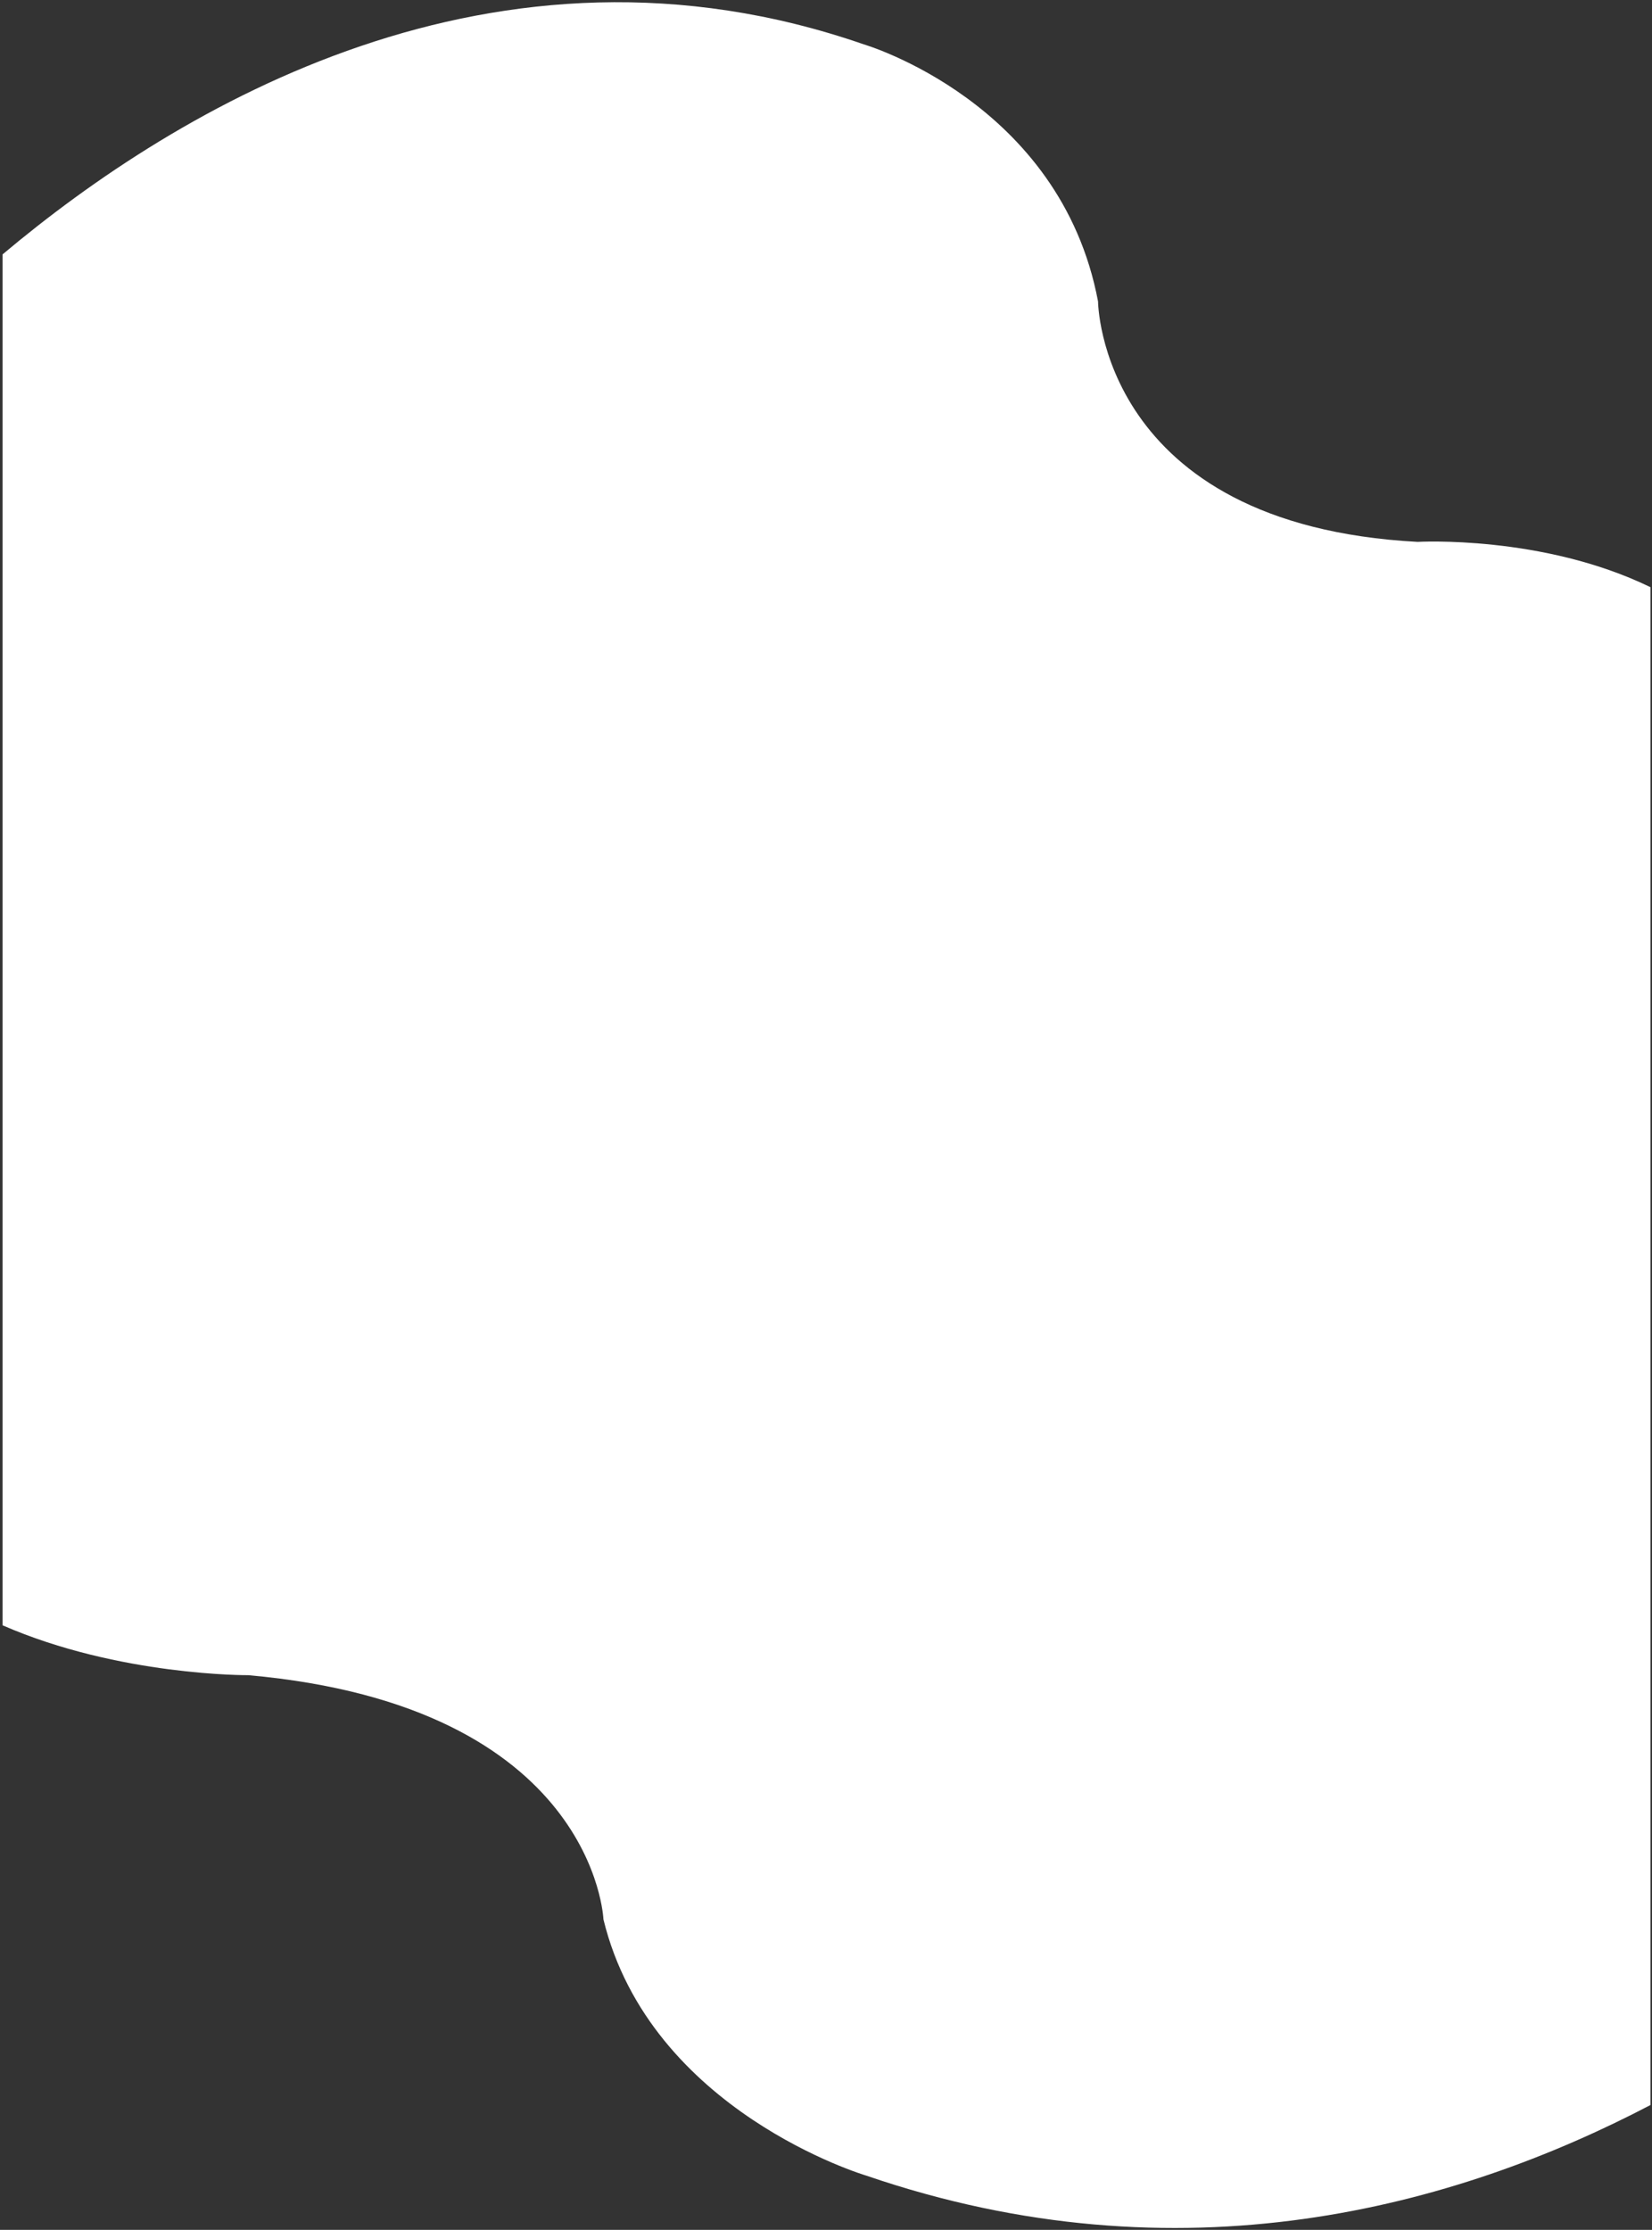 <svg width="401" height="541" viewBox="0 0 401 541" fill="none" xmlns="http://www.w3.org/2000/svg">
<rect x="0" y="0" width="401" height="541" fill="#333333" stroke="none"/>
<path d="M0.62 394.321V61.72C43.209 25.934 120.163 -20.265 209.637 10.752C209.637 10.752 257.407 24.682 266.535 73.143C266.535 73.143 266.868 127.317 344.1 131.466C344.1 131.466 374.465 129.727 400.62 142.461V510.714C353.4 535.419 286.66 554.027 210.299 527.843C210.299 527.843 157.873 512.349 146.475 465.665C146.475 465.665 144.48 413.93 60.276 406.422C60.276 406.422 28.928 406.674 0.62 394.321Z" fill="white"/>
</svg>
